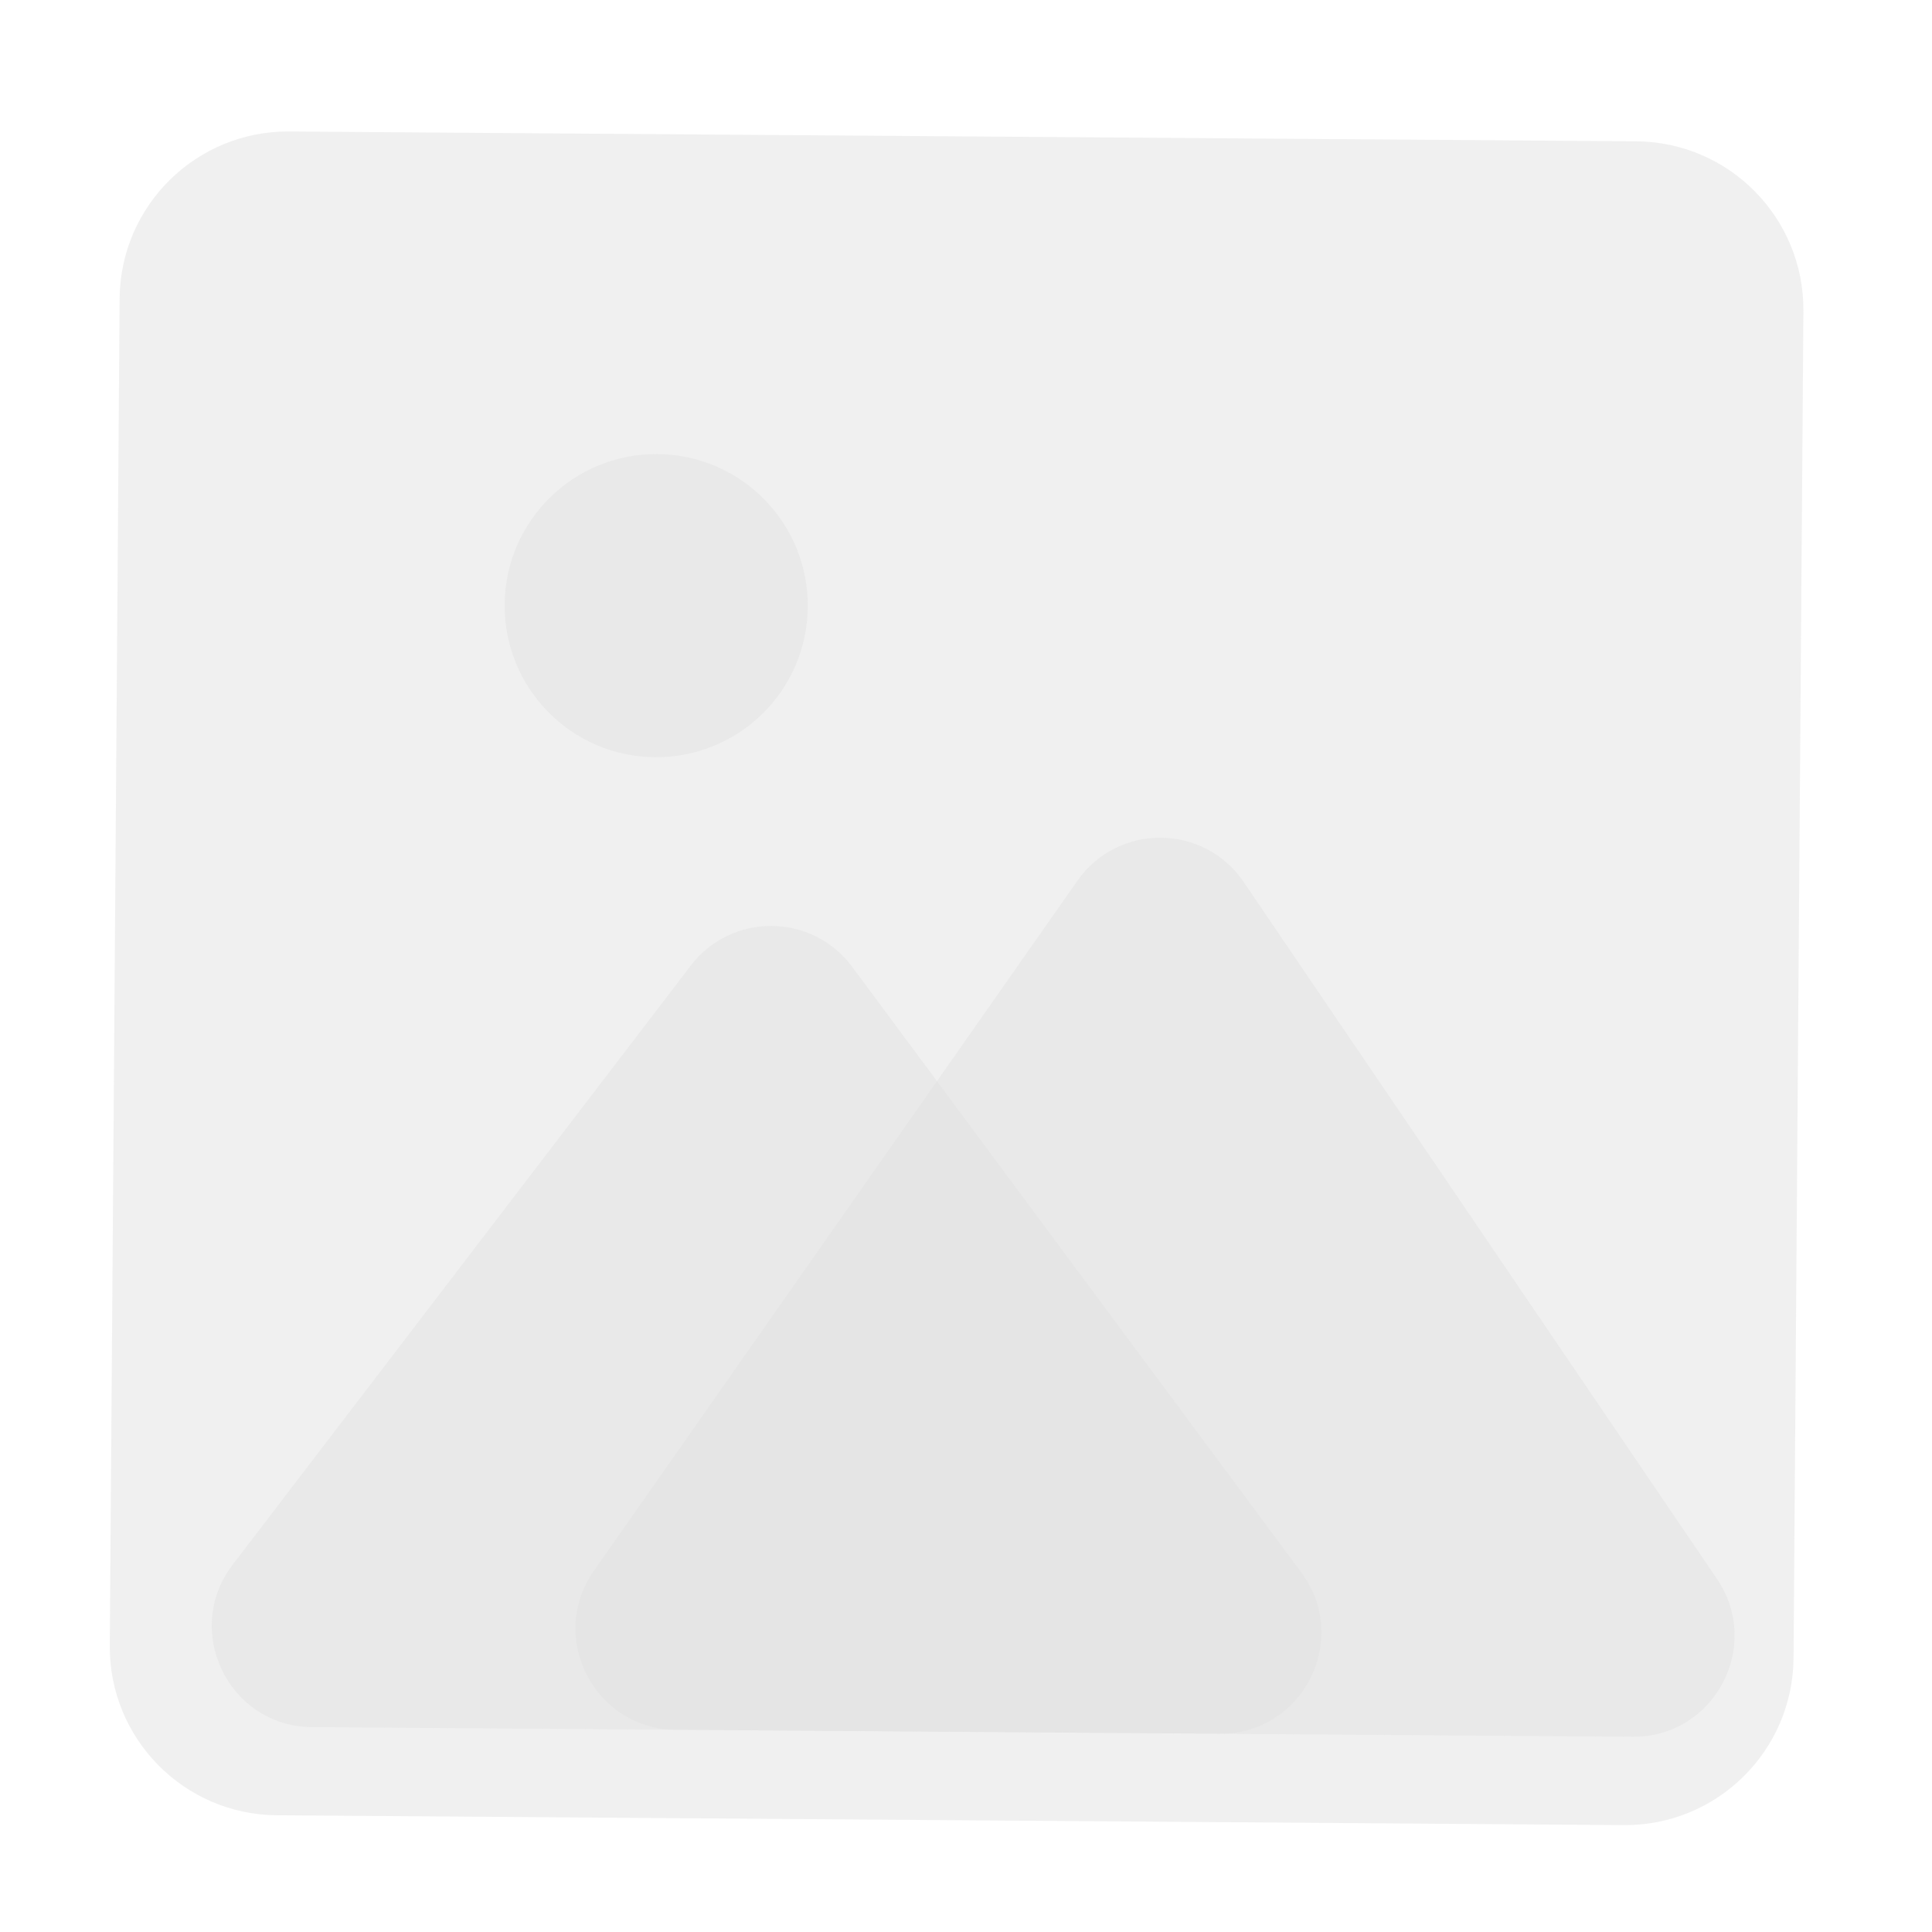 <svg width="89" height="89" viewBox="0 0 89 89" fill="none" xmlns="http://www.w3.org/2000/svg">
    <rect width="89" height="89" fill="white"/>
    <path d="M5.51 13.757C5.542 9.473 9.04 6.025 13.323 6.057L75.376 6.51C79.66 6.542 83.107 10.04 83.076 14.323L82.622 76.376C82.591 80.66 79.093 84.107 74.809 84.076L12.757 83.623C8.473 83.591 5.025 80.093 5.057 75.809L5.51 13.757Z" fill="#E3E2E2" fill-opacity="0.5"/>
    <path d="M49.63 40.577C51.5 37.908 55.462 37.937 57.292 40.633L79.094 72.738C81.201 75.841 78.961 80.034 75.21 80.007L31.139 79.684C27.388 79.657 25.209 75.432 27.361 72.36L49.63 40.577Z" fill="#E3E2E2" fill-opacity="0.5"/>
    <path d="M31.82 44.484C33.7 42.025 37.411 42.052 39.255 44.538L59.95 72.441C62.237 75.525 60.017 79.895 56.178 79.867L14.383 79.562C10.543 79.534 8.388 75.131 10.72 72.081L31.82 44.484Z" fill="#E3E2E2" fill-opacity="0.5"/>
    <path d="M37.21 27.951C37.182 31.806 34.034 34.909 30.178 34.881C26.323 34.853 23.22 31.704 23.248 27.849C23.276 23.993 26.425 20.891 30.28 20.919C34.136 20.947 37.238 24.095 37.21 27.951Z" fill="#E3E2E2" fill-opacity="0.5"/>
</svg>
